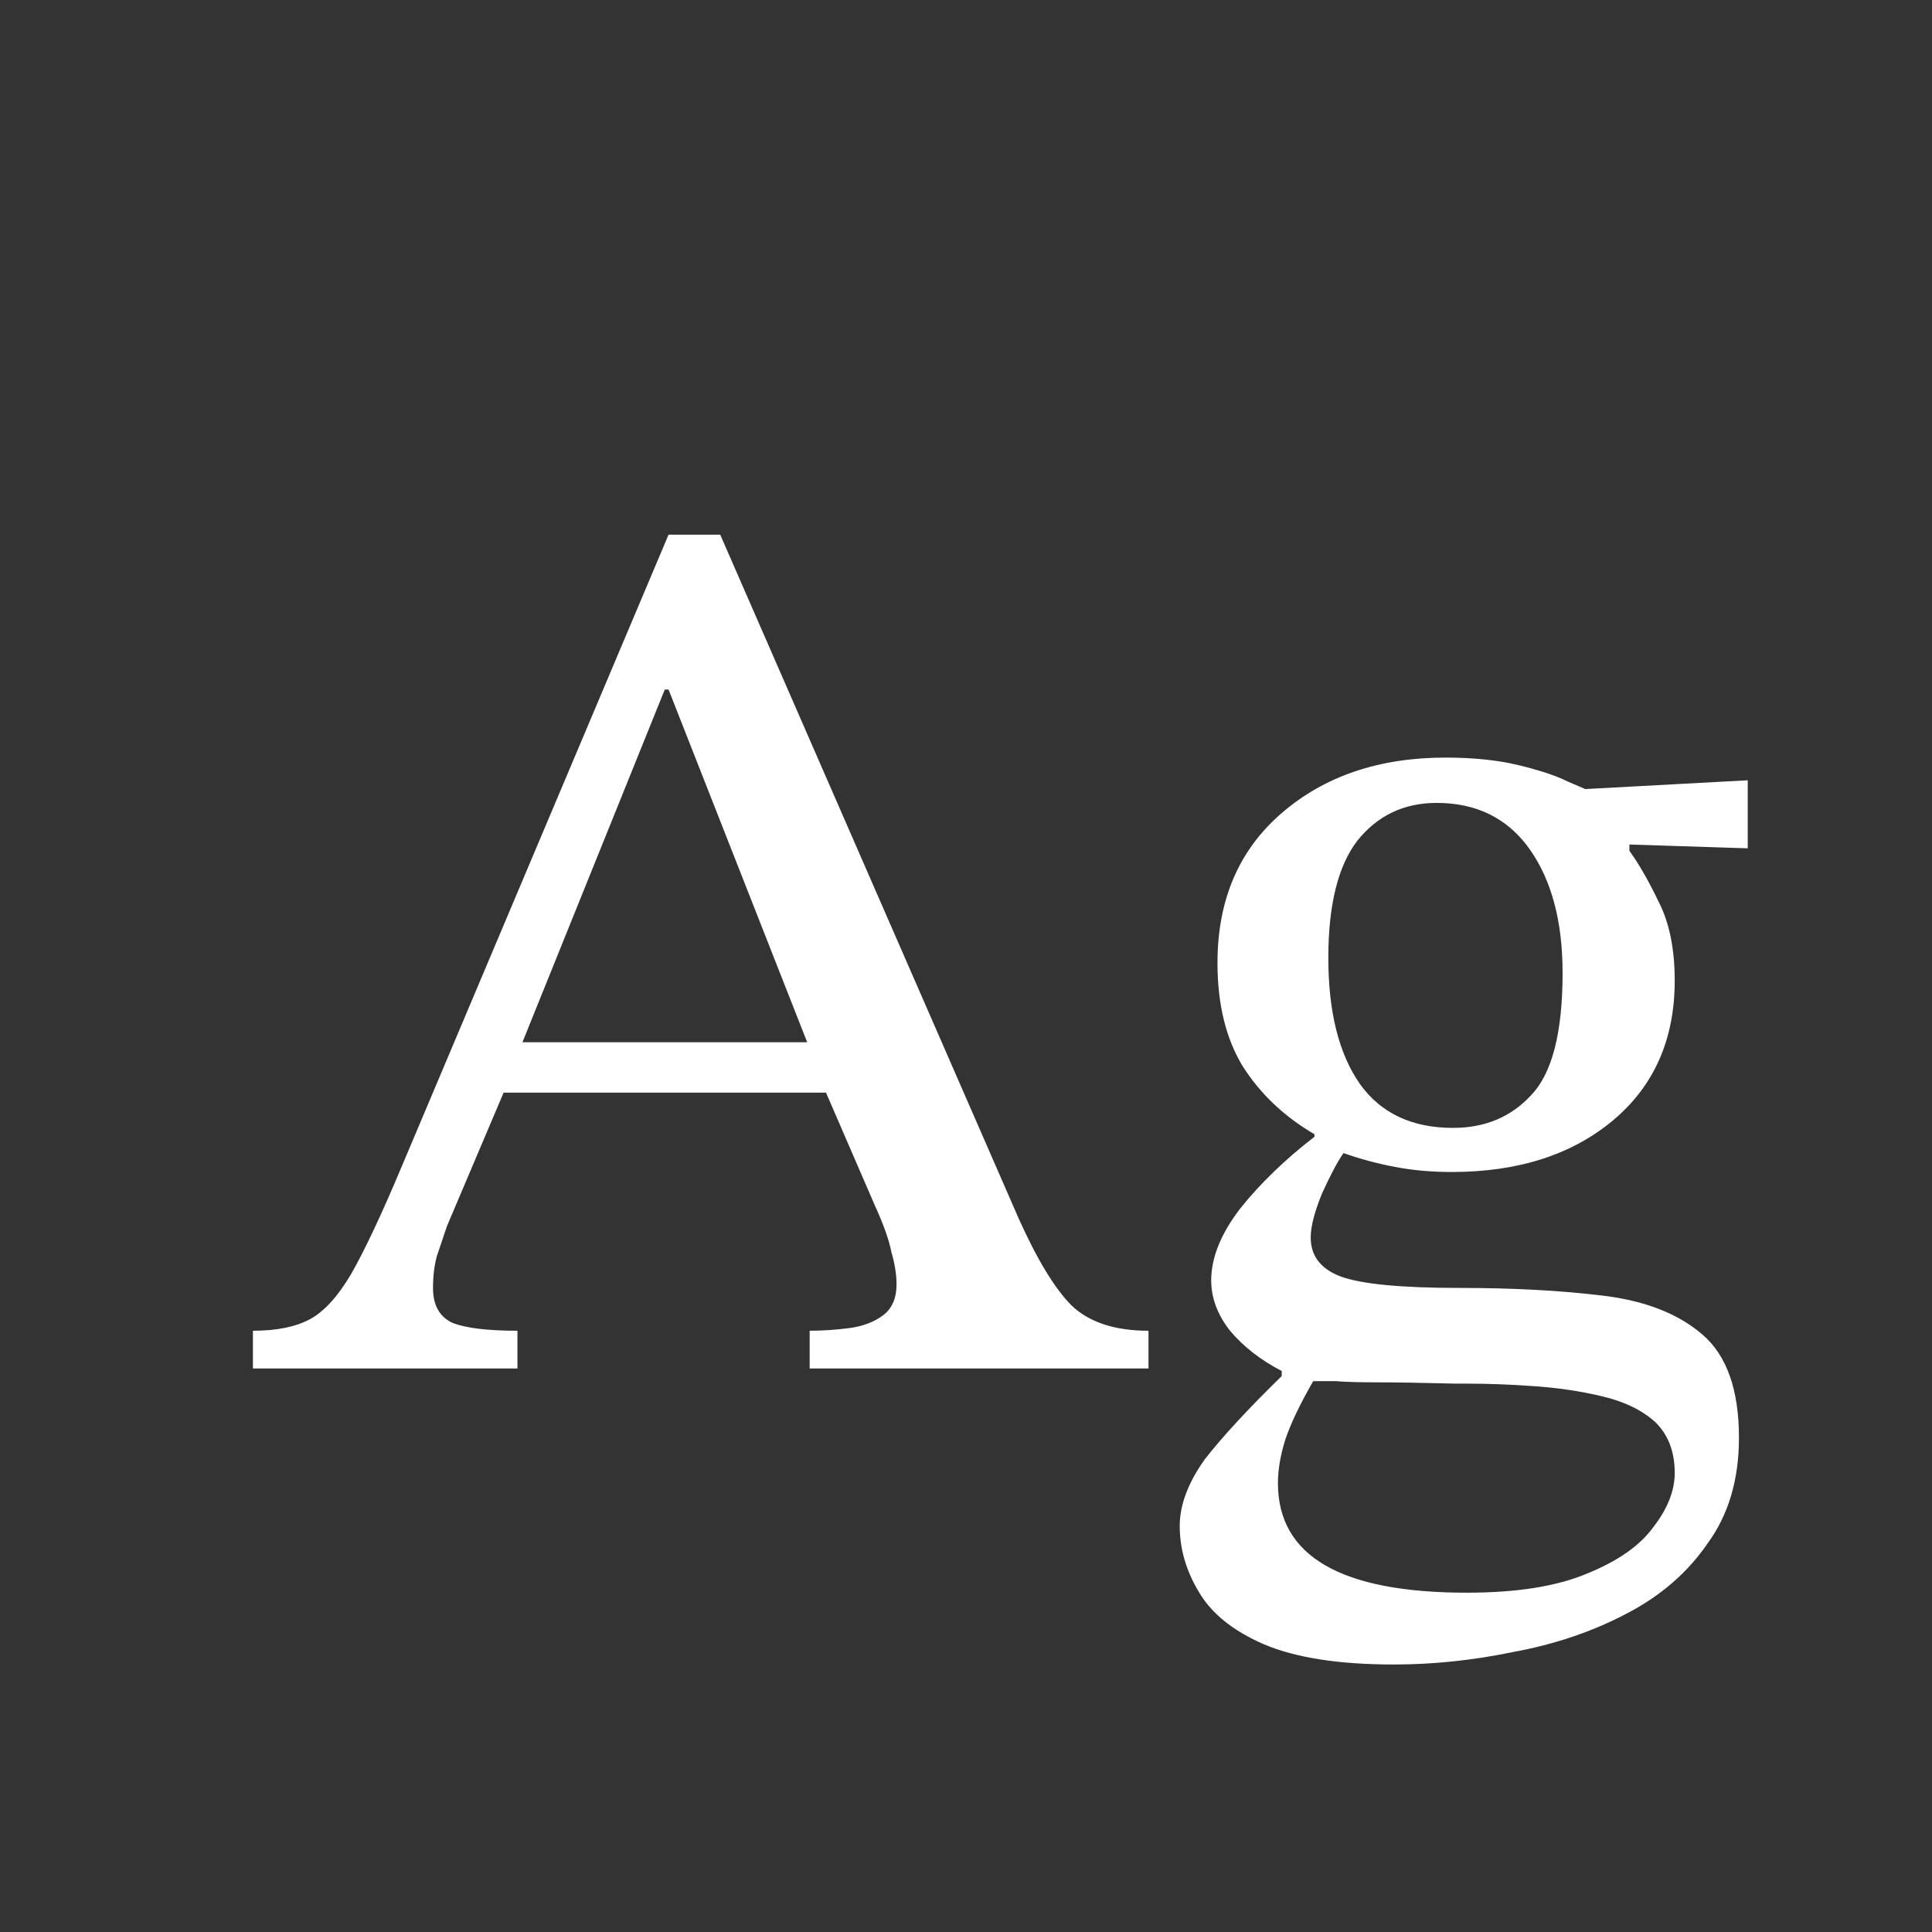 <svg width="24" height="24" viewBox="0 0 24 24" fill="none" xmlns="http://www.w3.org/2000/svg">
<rect x="0" y="0" width="24" height="24" fill="#333333" stroke="none"/>
<path d="M14.267 17H10.058V16.531C10.214 16.531 10.376 16.52 10.543 16.499C10.71 16.478 10.851 16.426 10.965 16.343C11.08 16.259 11.137 16.129 11.137 15.952C11.137 15.837 11.117 15.707 11.075 15.56C11.044 15.404 10.976 15.211 10.871 14.982L10.261 13.573H6.256L5.552 15.232C5.51 15.357 5.468 15.482 5.426 15.607C5.395 15.722 5.379 15.852 5.379 15.999C5.379 16.218 5.463 16.364 5.63 16.437C5.797 16.499 6.063 16.531 6.428 16.531V17H3.142V16.531C3.434 16.531 3.669 16.484 3.846 16.39C4.023 16.296 4.195 16.108 4.362 15.826C4.529 15.534 4.738 15.091 4.988 14.496L8.305 6.642H8.947L12.655 15.138C12.885 15.649 13.104 16.009 13.312 16.218C13.531 16.426 13.85 16.531 14.267 16.531V17ZM10.027 12.947L8.305 8.566H8.258L6.49 12.947H10.027ZM16.329 14.121V14.09C15.953 13.871 15.656 13.589 15.437 13.245C15.228 12.9 15.124 12.473 15.124 11.962C15.124 11.179 15.39 10.559 15.922 10.1C16.454 9.641 17.132 9.411 17.956 9.411C18.3 9.411 18.603 9.442 18.864 9.505C19.124 9.568 19.328 9.635 19.474 9.708C19.62 9.771 19.693 9.802 19.693 9.802L21.711 9.693V10.538L20.241 10.491V10.569C20.355 10.726 20.475 10.934 20.601 11.195C20.736 11.456 20.804 11.784 20.804 12.181C20.804 12.911 20.548 13.49 20.037 13.918C19.526 14.345 18.858 14.559 18.034 14.559C17.784 14.559 17.549 14.538 17.33 14.496C17.111 14.455 16.897 14.397 16.689 14.324C16.616 14.429 16.527 14.596 16.423 14.825C16.329 15.055 16.282 15.237 16.282 15.373C16.282 15.602 16.407 15.764 16.657 15.858C16.918 15.952 17.409 15.999 18.128 15.999C18.785 15.999 19.375 16.03 19.896 16.093C20.428 16.155 20.846 16.317 21.148 16.578C21.451 16.838 21.602 17.266 21.602 17.861C21.602 18.382 21.471 18.82 21.211 19.175C20.96 19.54 20.621 19.832 20.194 20.051C19.776 20.27 19.312 20.427 18.801 20.521C18.3 20.625 17.805 20.677 17.315 20.677C16.637 20.677 16.099 20.594 15.703 20.427C15.317 20.26 15.046 20.041 14.889 19.77C14.733 19.509 14.655 19.238 14.655 18.956C14.655 18.695 14.759 18.419 14.967 18.127C15.187 17.845 15.505 17.501 15.922 17.094V17.031C15.661 16.896 15.447 16.729 15.28 16.531C15.124 16.332 15.046 16.124 15.046 15.905C15.046 15.623 15.166 15.326 15.406 15.013C15.656 14.7 15.964 14.403 16.329 14.121ZM16.313 17.157C16.146 17.448 16.032 17.689 15.969 17.876C15.906 18.074 15.875 18.257 15.875 18.424C15.875 19.331 16.657 19.785 18.222 19.785C18.838 19.785 19.333 19.707 19.709 19.55C20.095 19.394 20.371 19.201 20.538 18.971C20.715 18.742 20.804 18.518 20.804 18.299C20.804 18.027 20.72 17.814 20.553 17.657C20.387 17.511 20.168 17.407 19.896 17.344C19.636 17.282 19.354 17.24 19.051 17.219C18.759 17.198 18.483 17.188 18.222 17.188C18.16 17.188 18.113 17.188 18.081 17.188C17.664 17.177 17.341 17.172 17.111 17.172C16.882 17.172 16.71 17.167 16.595 17.157C16.48 17.157 16.386 17.157 16.313 17.157ZM17.847 9.974C17.44 9.974 17.111 10.131 16.861 10.444C16.621 10.757 16.501 11.242 16.501 11.899C16.501 12.567 16.631 13.088 16.892 13.464C17.153 13.829 17.539 14.011 18.05 14.011C18.446 14.011 18.77 13.876 19.02 13.605C19.281 13.333 19.411 12.828 19.411 12.087C19.411 11.45 19.276 10.939 19.005 10.553C18.733 10.168 18.347 9.974 17.847 9.974Z" fill="white"/>
</svg>

